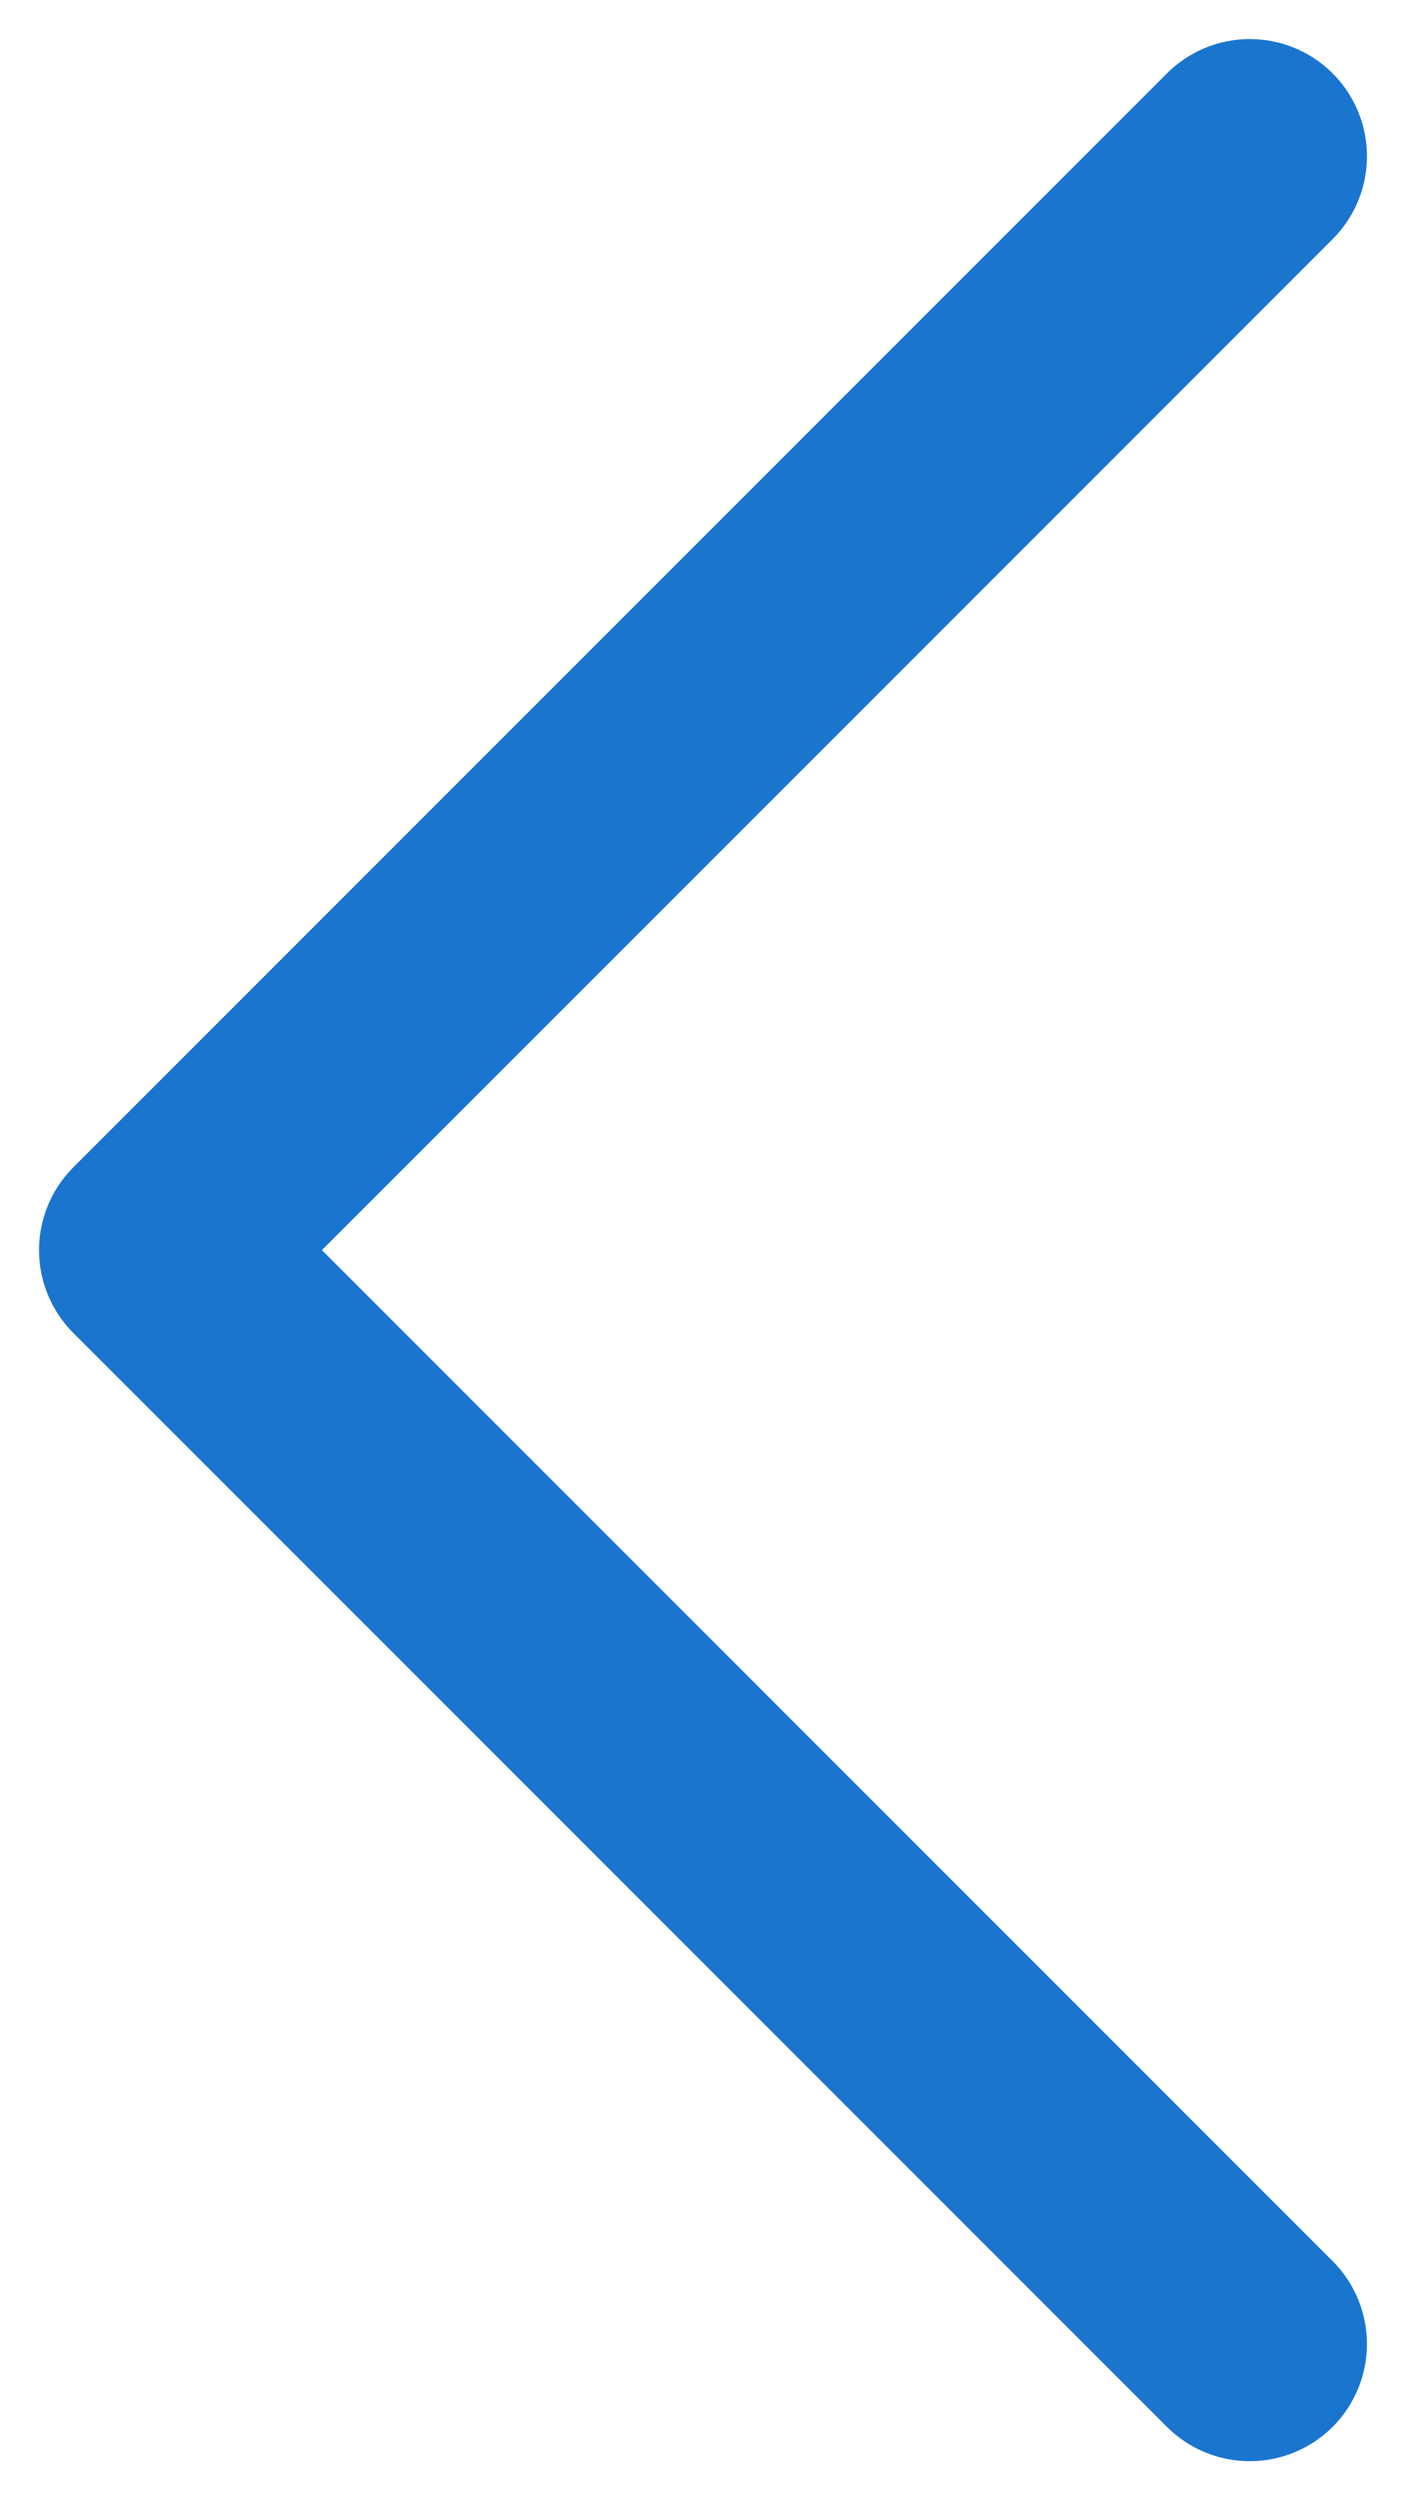 <svg width="9" height="16" viewBox="0 0 9 16" fill="none" xmlns="http://www.w3.org/2000/svg">
<path d="M8 1L1 8L8 15" stroke="#1A75CF" stroke-width="1.5" stroke-linecap="round" stroke-linejoin="round"/>
</svg>
